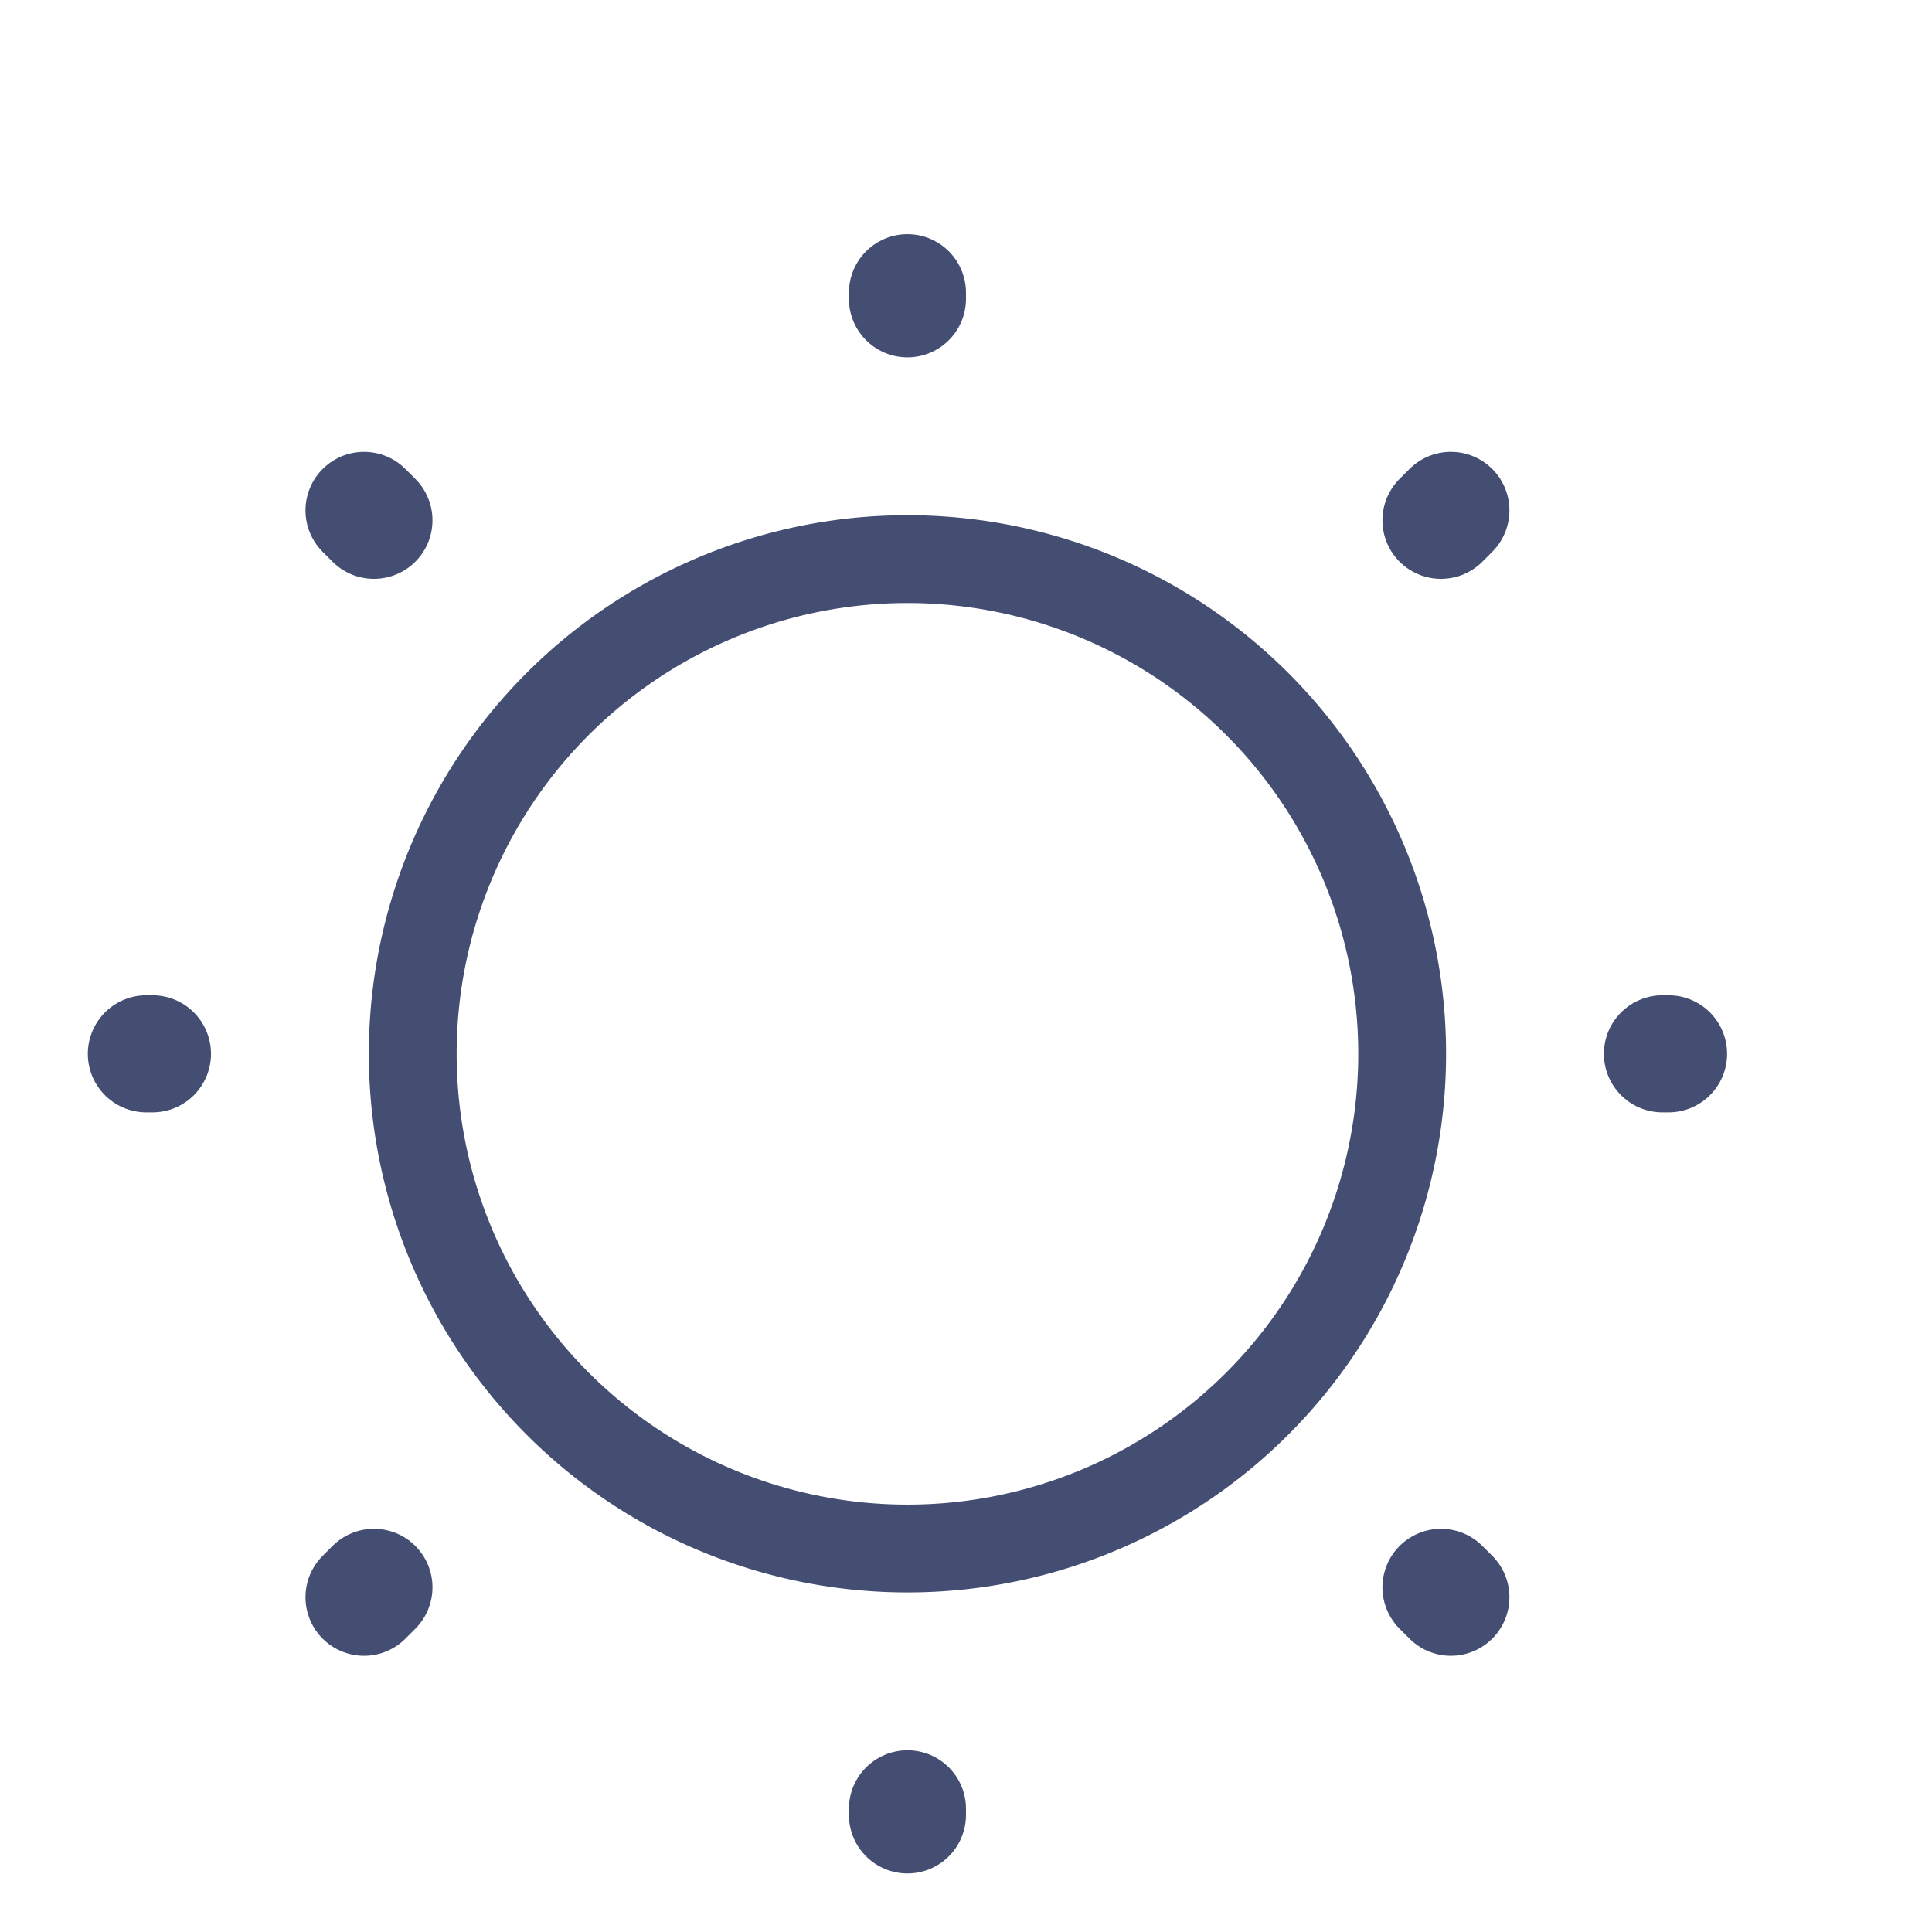 <svg width="24" height="24" viewBox="0 0 32 33" fill="none" xmlns="http://www.w3.org/2000/svg">
    <g filter="url(#q2usrjs0ra)" stroke="#444E72" stroke-linecap="round" stroke-linejoin="round">
        <path d="M17 23.45a8.45 8.45 0 1 0 0-16.9 8.45 8.45 0 0 0 0 16.9z" stroke-width="1.5"/>
        <path d="m26.282 24.282-.169-.169m0-18.226.169-.169-.169.169zM7.718 24.282l.169-.169-.169.169zM17 2.104V2v.104zM17 28v-.104V28zM4.104 15H4h.104zM30 15h-.104H30zM7.887 5.887l-.169-.169.169.169z" stroke-width="2"/>
    </g>
    <defs>
        <filter id="q2usrjs0ra" x="0" y="1" width="31" height="32" filterUnits="userSpaceOnUse" color-interpolation-filters="sRGB">
            <feFlood flood-opacity="0" result="BackgroundImageFix"/>
            <feColorMatrix in="SourceAlpha" values="0 0 0 0 0 0 0 0 0 0 0 0 0 0 0 0 0 0 127 0" result="hardAlpha"/>
            <feOffset dx="-2" dy="3"/>
            <feGaussianBlur stdDeviation=".5"/>
            <feColorMatrix values="0 0 0 0 0 0 0 0 0 0 0 0 0 0 0 0 0 0 0.1 0"/>
            <feBlend in2="BackgroundImageFix" result="effect1_dropShadow_5875_22952"/>
            <feBlend in="SourceGraphic" in2="effect1_dropShadow_5875_22952" result="shape"/>
        </filter>
    </defs>
</svg>
